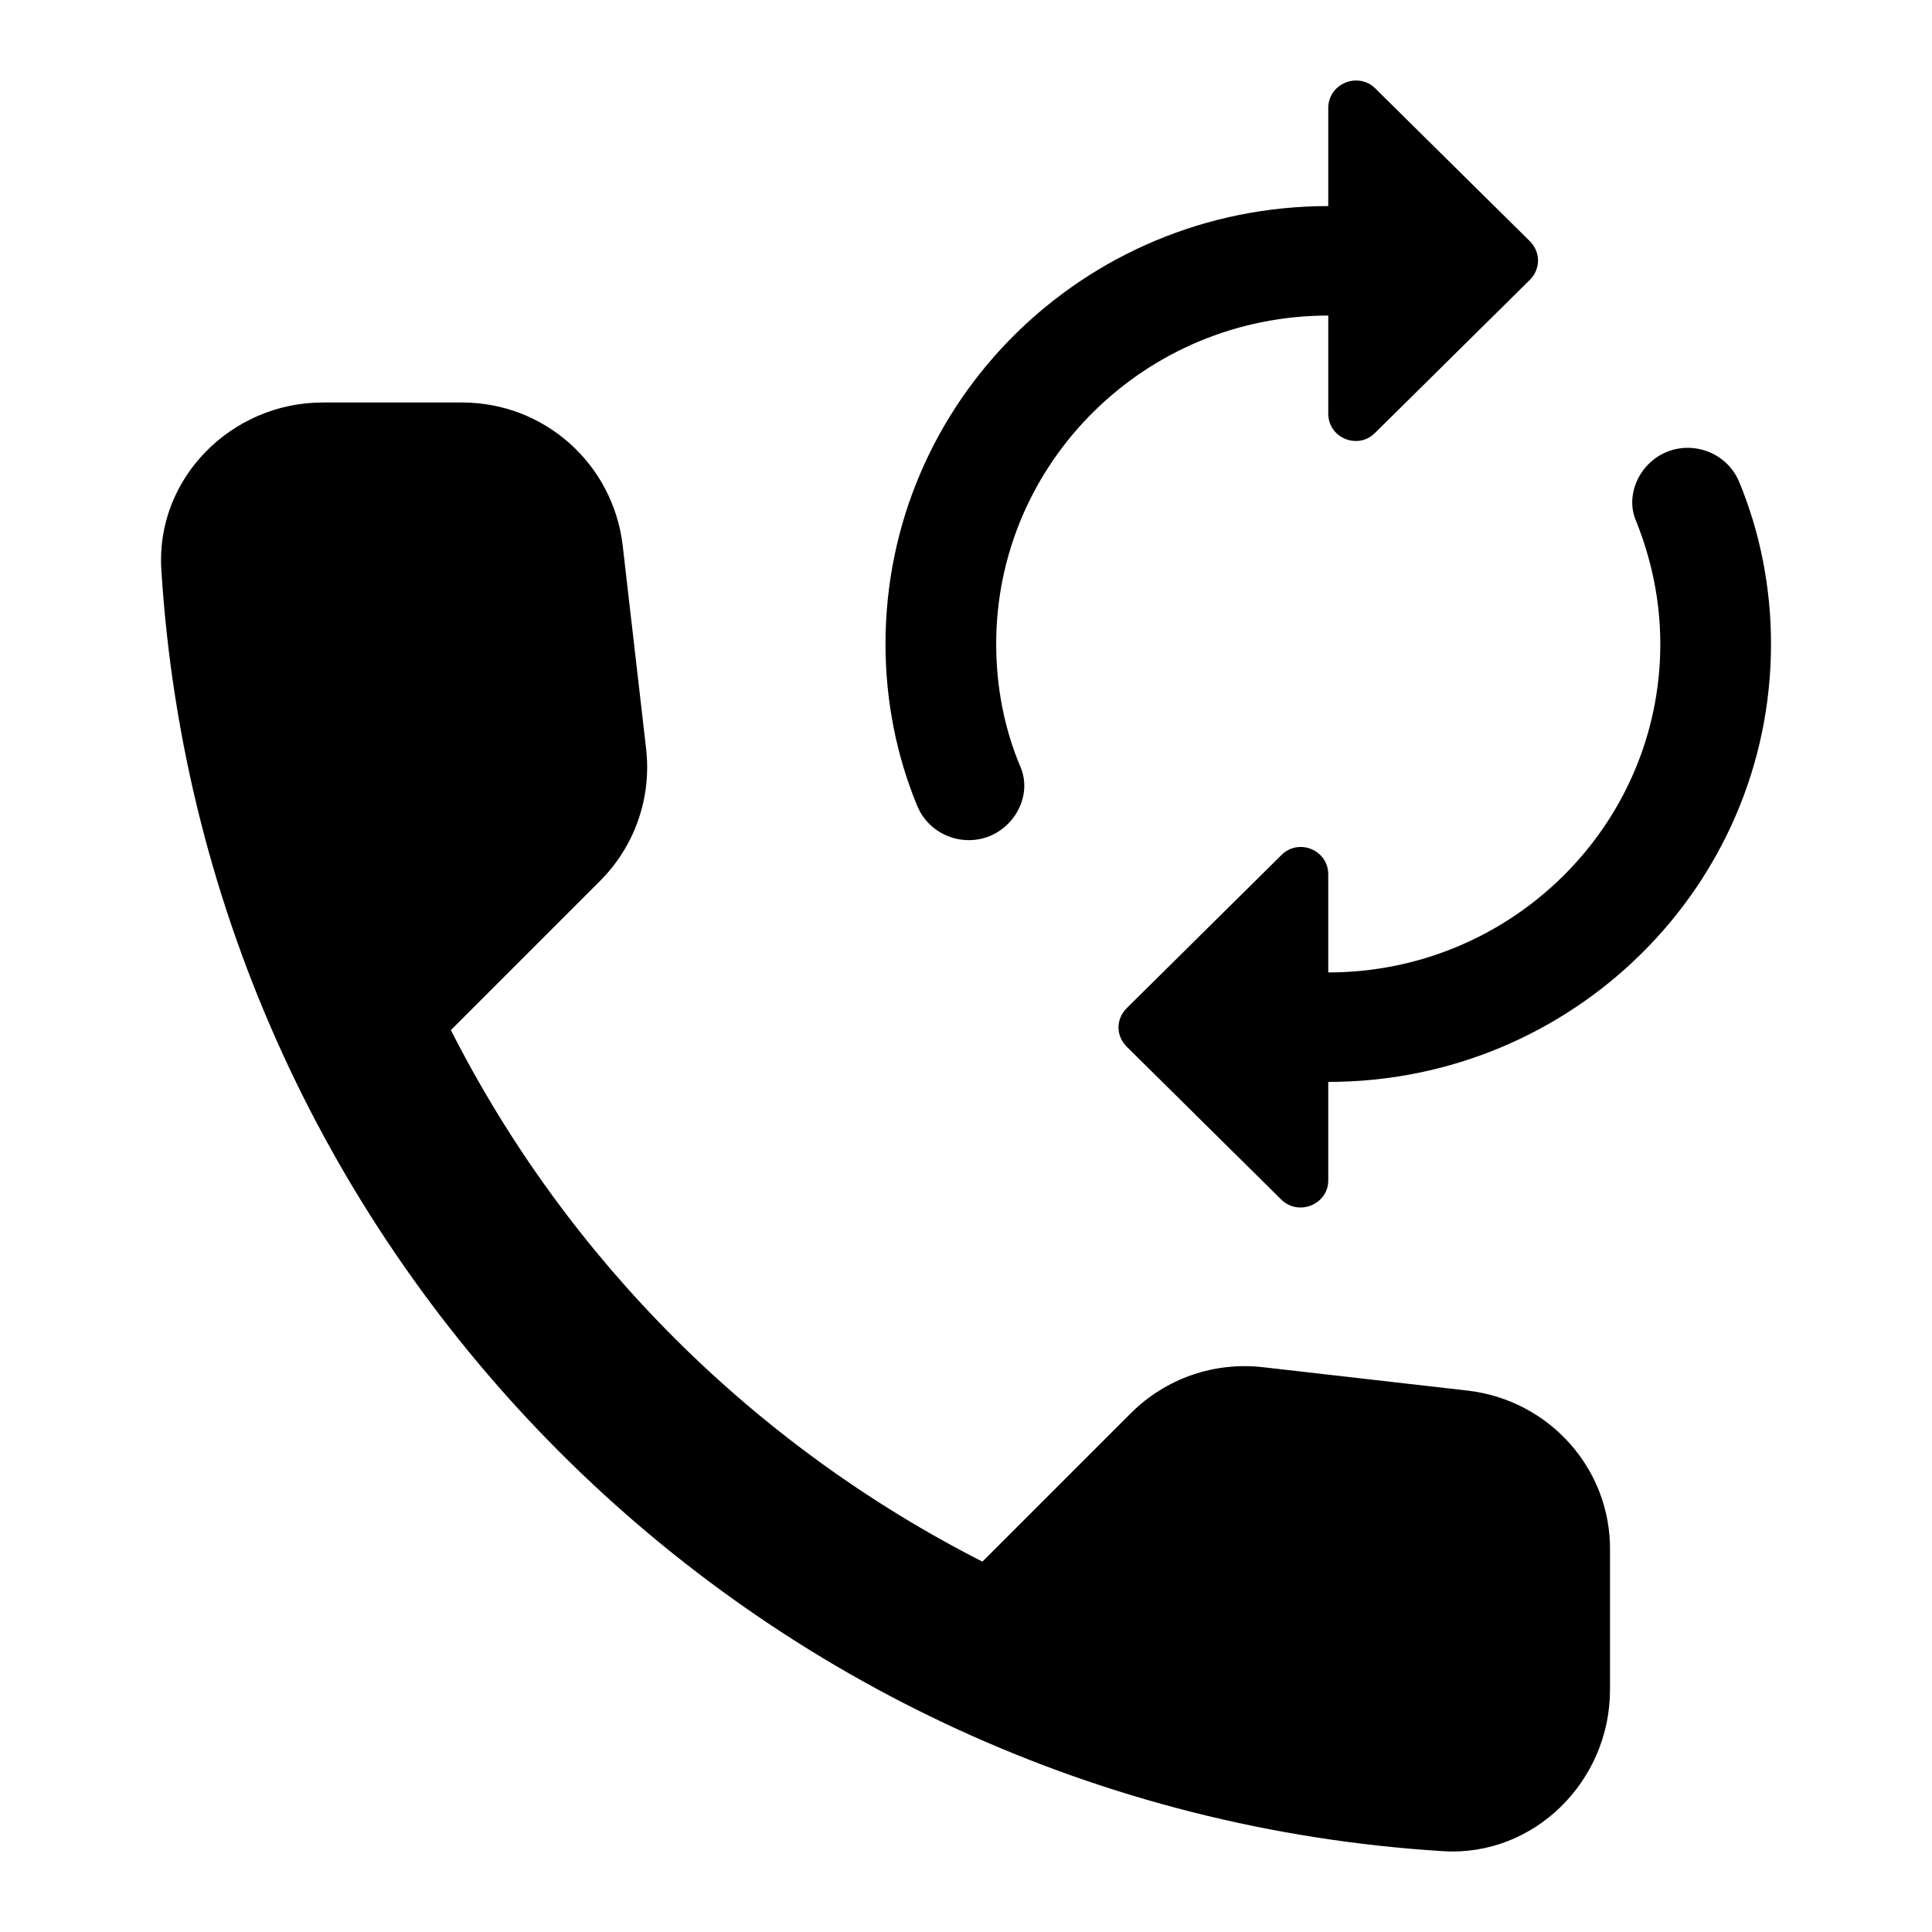<svg width="24" height="24" viewBox="0 0 24 24" fill="none" xmlns="http://www.w3.org/2000/svg">
<path d="M16.5 3.92V5.137C16.5 5.443 16.871 5.593 17.084 5.375L19.003 3.478C19.14 3.342 19.14 3.131 19.003 2.995L17.084 1.098C16.871 0.888 16.5 1.037 16.5 1.343V2.56C13.461 2.56 11 4.994 11 8C11 8.707 11.137 9.387 11.392 10.006C11.578 10.461 12.169 10.584 12.519 10.237C12.705 10.053 12.781 9.775 12.678 9.53C12.478 9.061 12.375 8.537 12.375 8C12.375 5.749 14.224 3.92 16.5 3.92ZM20.481 5.763C20.295 5.946 20.219 6.232 20.323 6.47C20.515 6.946 20.625 7.463 20.625 8C20.625 10.251 18.776 12.08 16.5 12.08V10.863C16.5 10.556 16.129 10.407 15.916 10.624L13.998 12.522C13.86 12.658 13.86 12.868 13.998 13.004L15.916 14.901C16.129 15.112 16.5 14.963 16.5 14.664V13.44C19.539 13.44 22 11.005 22 8C22 7.293 21.863 6.613 21.608 5.994C21.422 5.538 20.831 5.416 20.481 5.763Z" fill="black"/>
<path d="M18.236 17.275L15.691 16.984C15.08 16.914 14.479 17.125 14.048 17.555L12.204 19.399C9.368 17.956 7.044 15.642 5.601 12.796L7.455 10.942C7.886 10.511 8.096 9.91 8.026 9.299L7.735 6.774C7.615 5.762 6.763 5 5.741 5H4.008C2.875 5 1.934 5.942 2.004 7.074C2.535 15.632 9.379 22.465 17.926 22.996C19.058 23.067 20 22.125 20 20.992V19.259C20.01 18.247 19.248 17.395 18.236 17.275Z" fill="black"/>
</svg>
